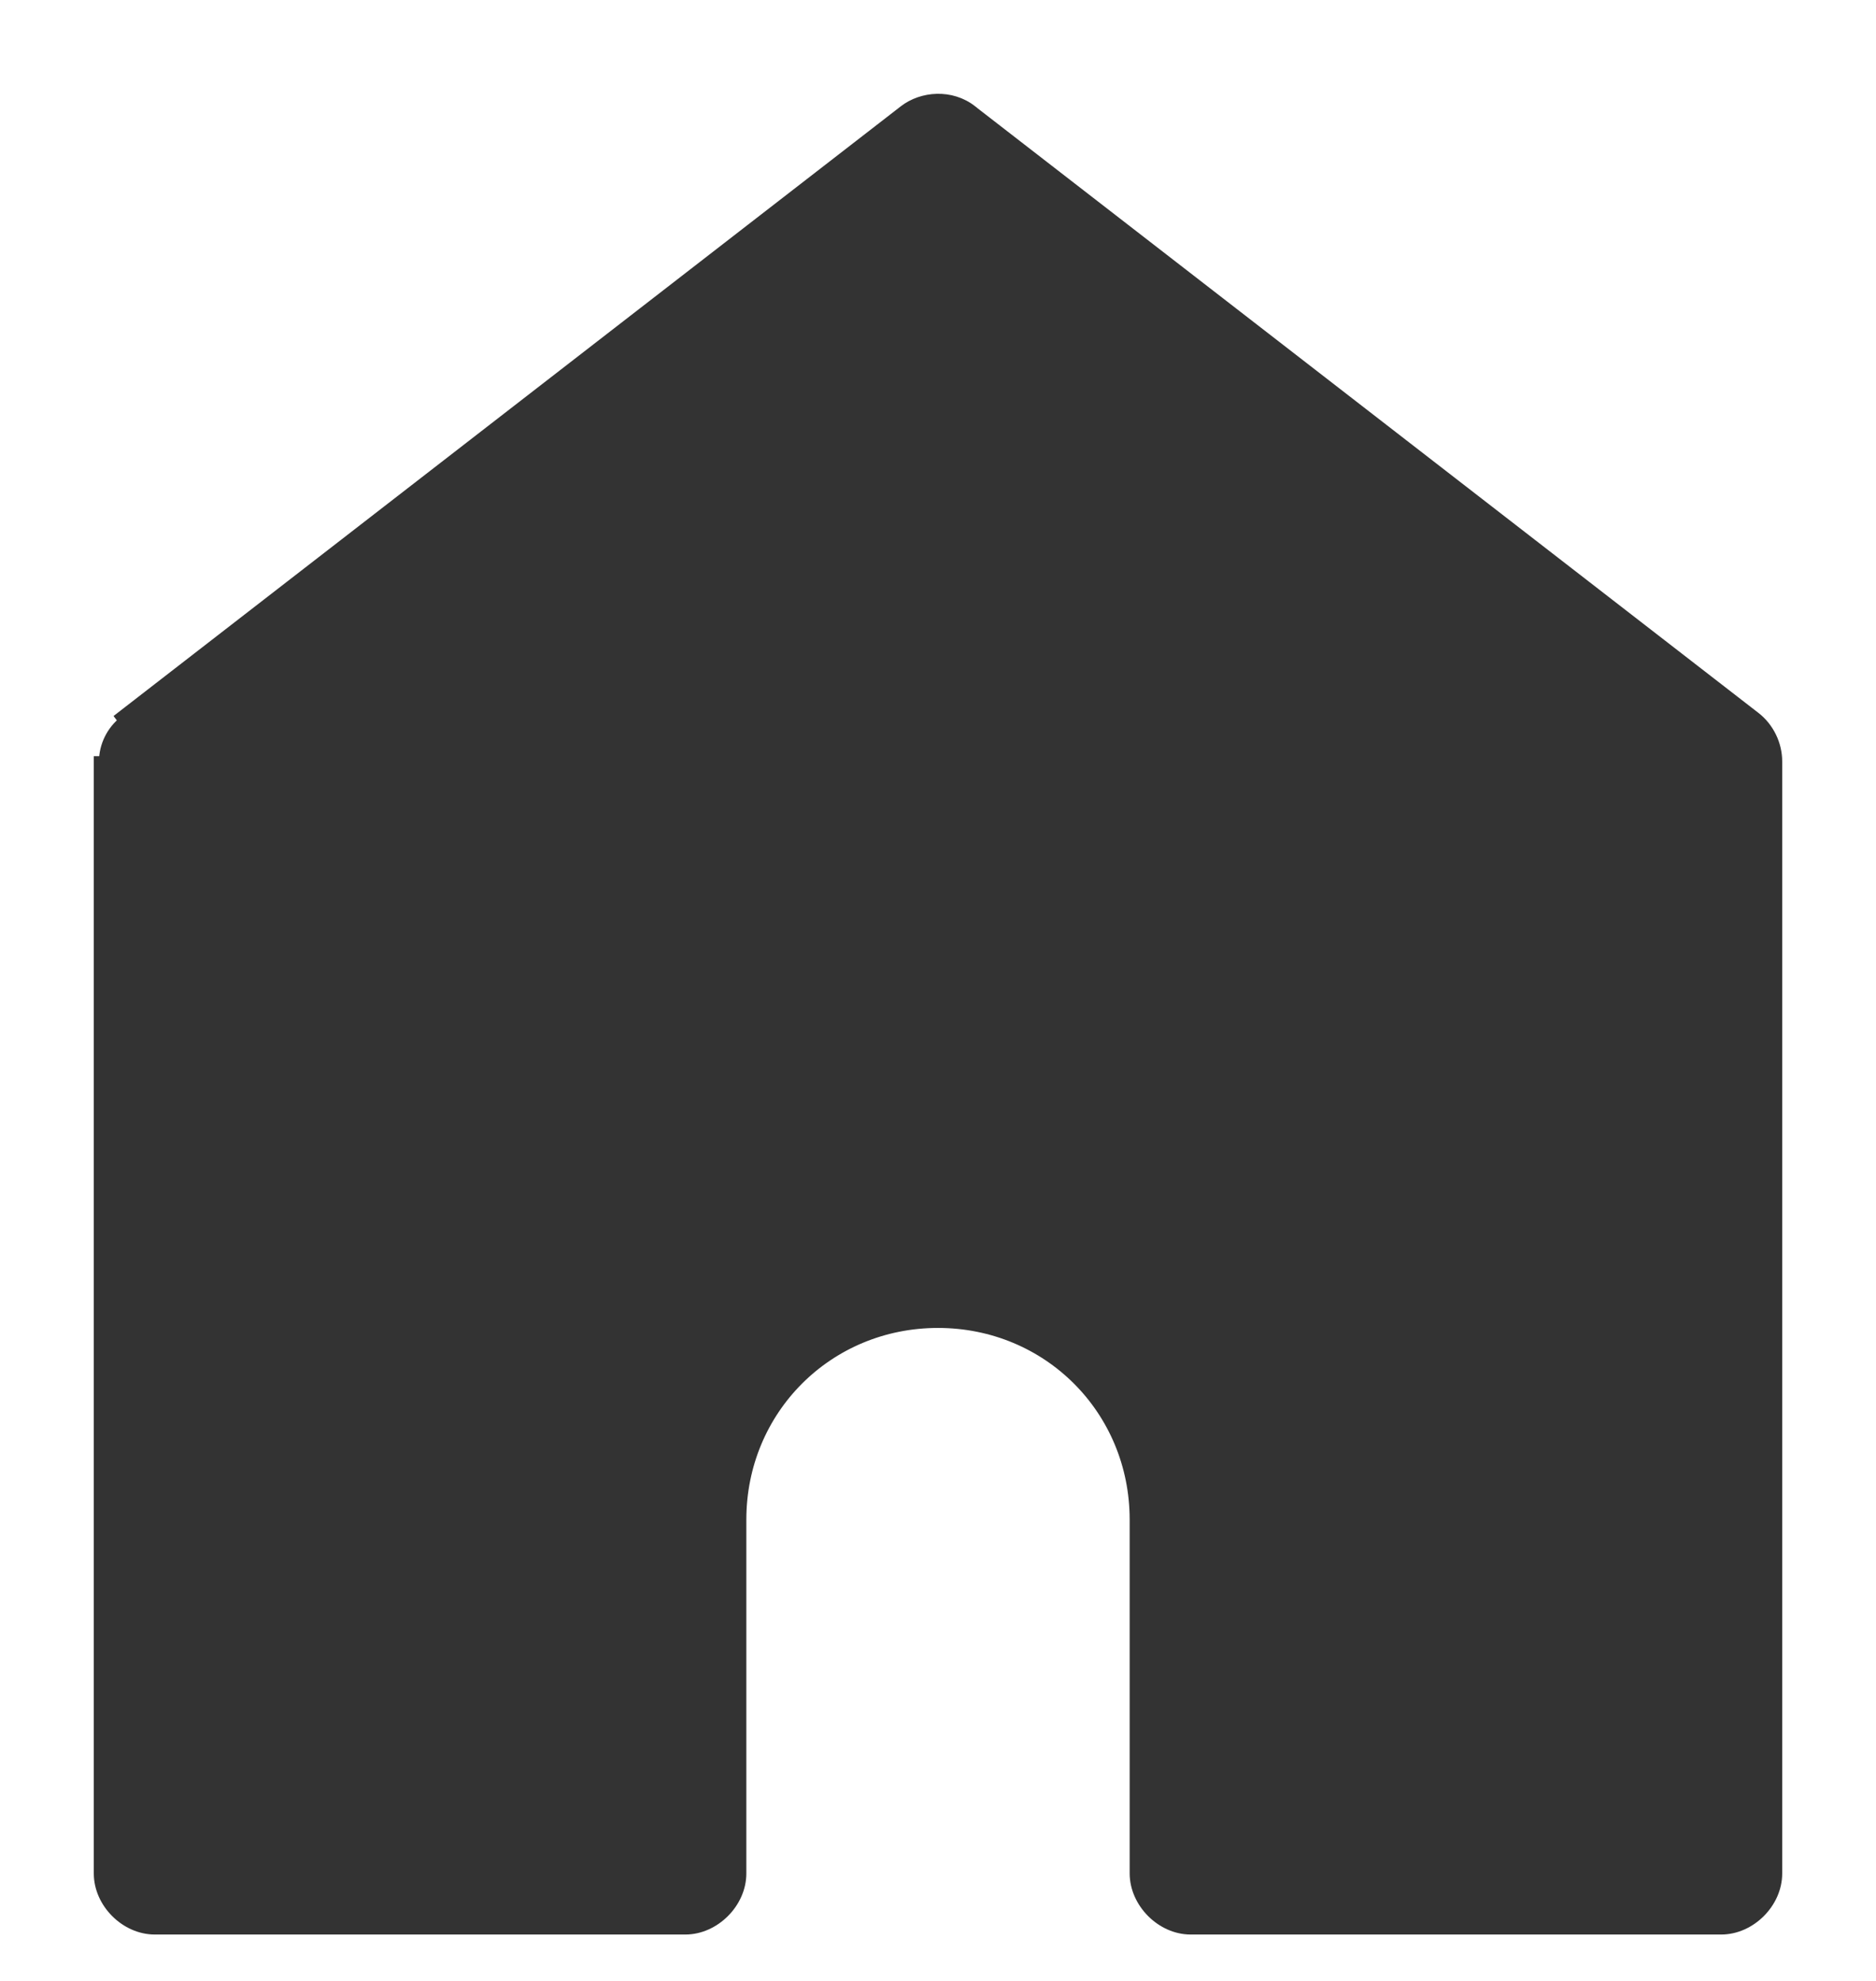 <svg width="18" height="19" viewBox="0 0 18 19" fill="none" xmlns="http://www.w3.org/2000/svg">
<path d="M1.159 6.877L8.674 1.059C8.674 1.059 8.674 1.059 8.674 1.059C8.847 0.925 9.125 0.902 9.326 1.059C9.326 1.06 9.326 1.06 9.326 1.06L16.841 6.877C16.841 6.877 16.841 6.877 16.841 6.877C16.972 6.978 17.05 7.14 17.05 7.303V17.97C17.05 18.251 16.797 18.505 16.515 18.505H11.424C11.143 18.505 10.89 18.251 10.889 17.97V14.576C10.889 13.521 10.055 12.687 9 12.687C7.945 12.687 7.111 13.521 7.111 14.576V17.97C7.111 18.251 6.857 18.505 6.576 18.505H1.485C1.203 18.505 0.95 18.251 0.95 17.97V7.304V7.303H1C0.999 7.155 1.072 7.008 1.189 6.917L1.159 6.877ZM1.159 6.877C1.159 6.877 1.159 6.877 1.159 6.877L1.159 6.877ZM2.02 7.563L9 2.155L15.98 7.563V17.435H11.959V14.576C11.959 12.945 10.631 11.617 9 11.617C7.369 11.617 6.041 12.945 6.041 14.576V17.435H2.02V7.563Z" fill="#333333" stroke="#333333" stroke-width="0.1"/>
</svg>
